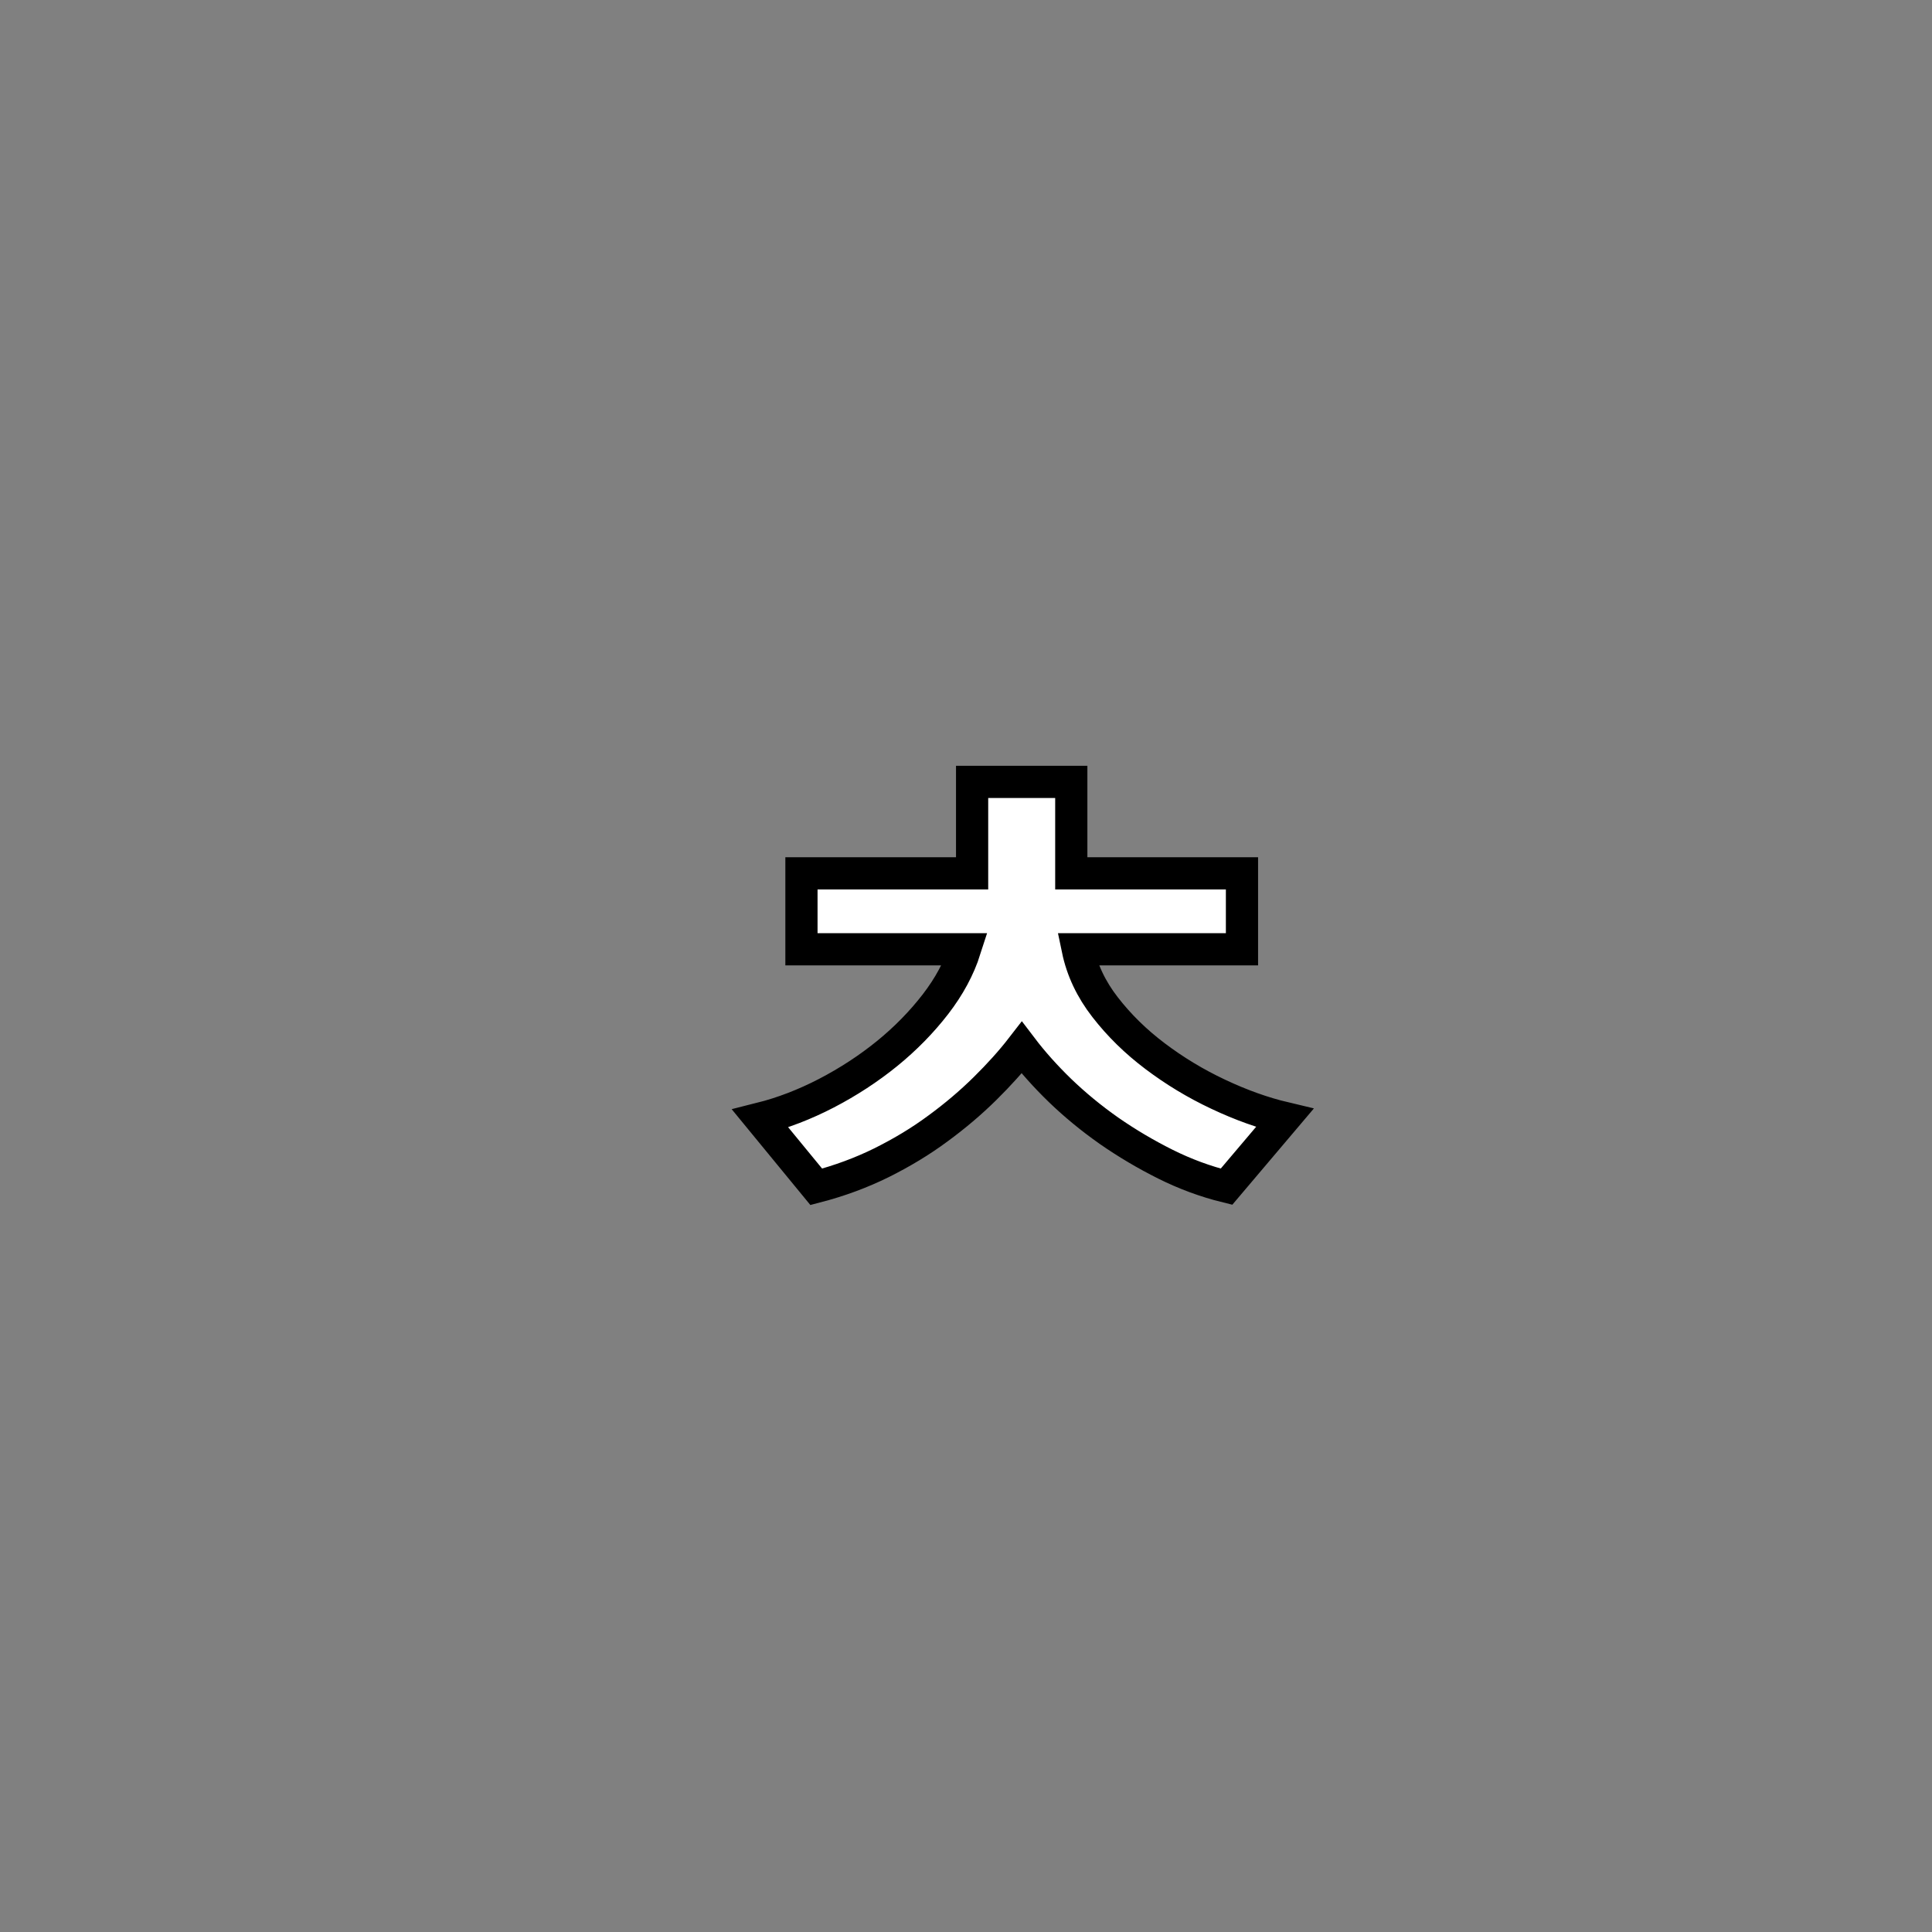 <?xml version="1.0" encoding="utf-8"?>
<!-- Generator: Adobe Illustrator 16.0.0, SVG Export Plug-In . SVG Version: 6.00 Build 0)  -->
<!DOCTYPE svg PUBLIC "-//W3C//DTD SVG 1.1//EN" "http://www.w3.org/Graphics/SVG/1.1/DTD/svg11.dtd">
<svg version="1.1" id="레이어_1" xmlns="http://www.w3.org/2000/svg" xmlns:xlink="http://www.w3.org/1999/xlink" x="0px"
	 y="0px" width="60px" height="60px" viewBox="0 0 60 60" enable-background="new 0 0 60 60" xml:space="preserve">
<rect x="0" y="0" width="60" height="60" fill="#808080" stroke="none"/>
<path fill="#FFFFFF" stroke="#000000" stroke-miterlimit="10" d="M38.09,36.854c-0.652-0.16-1.287-0.395-1.9-0.701
	c-0.61-0.305-1.193-0.65-1.75-1.037c-0.553-0.389-1.06-0.807-1.52-1.25c-0.46-0.446-0.857-0.893-1.189-1.33
	c-0.317,0.41-0.701,0.837-1.141,1.271c-0.44,0.434-0.927,0.848-1.46,1.238c-0.533,0.396-1.117,0.747-1.75,1.063
	c-0.633,0.313-1.31,0.563-2.03,0.75l-1.74-2.119c0.693-0.174,1.38-0.438,2.06-0.791c0.68-0.354,1.307-0.764,1.88-1.229
	c0.573-0.466,1.073-0.978,1.5-1.53c0.427-0.553,0.733-1.123,0.92-1.708h-5.08v-2.359h5.3v-2.84h3.08v2.84h5.301v2.359h-5.1
	c0.133,0.641,0.416,1.241,0.85,1.799c0.436,0.562,0.949,1.066,1.553,1.521c0.604,0.456,1.253,0.85,1.96,1.182
	c0.707,0.334,1.396,0.58,2.063,0.738L38.09,36.854z"/>
</svg>
